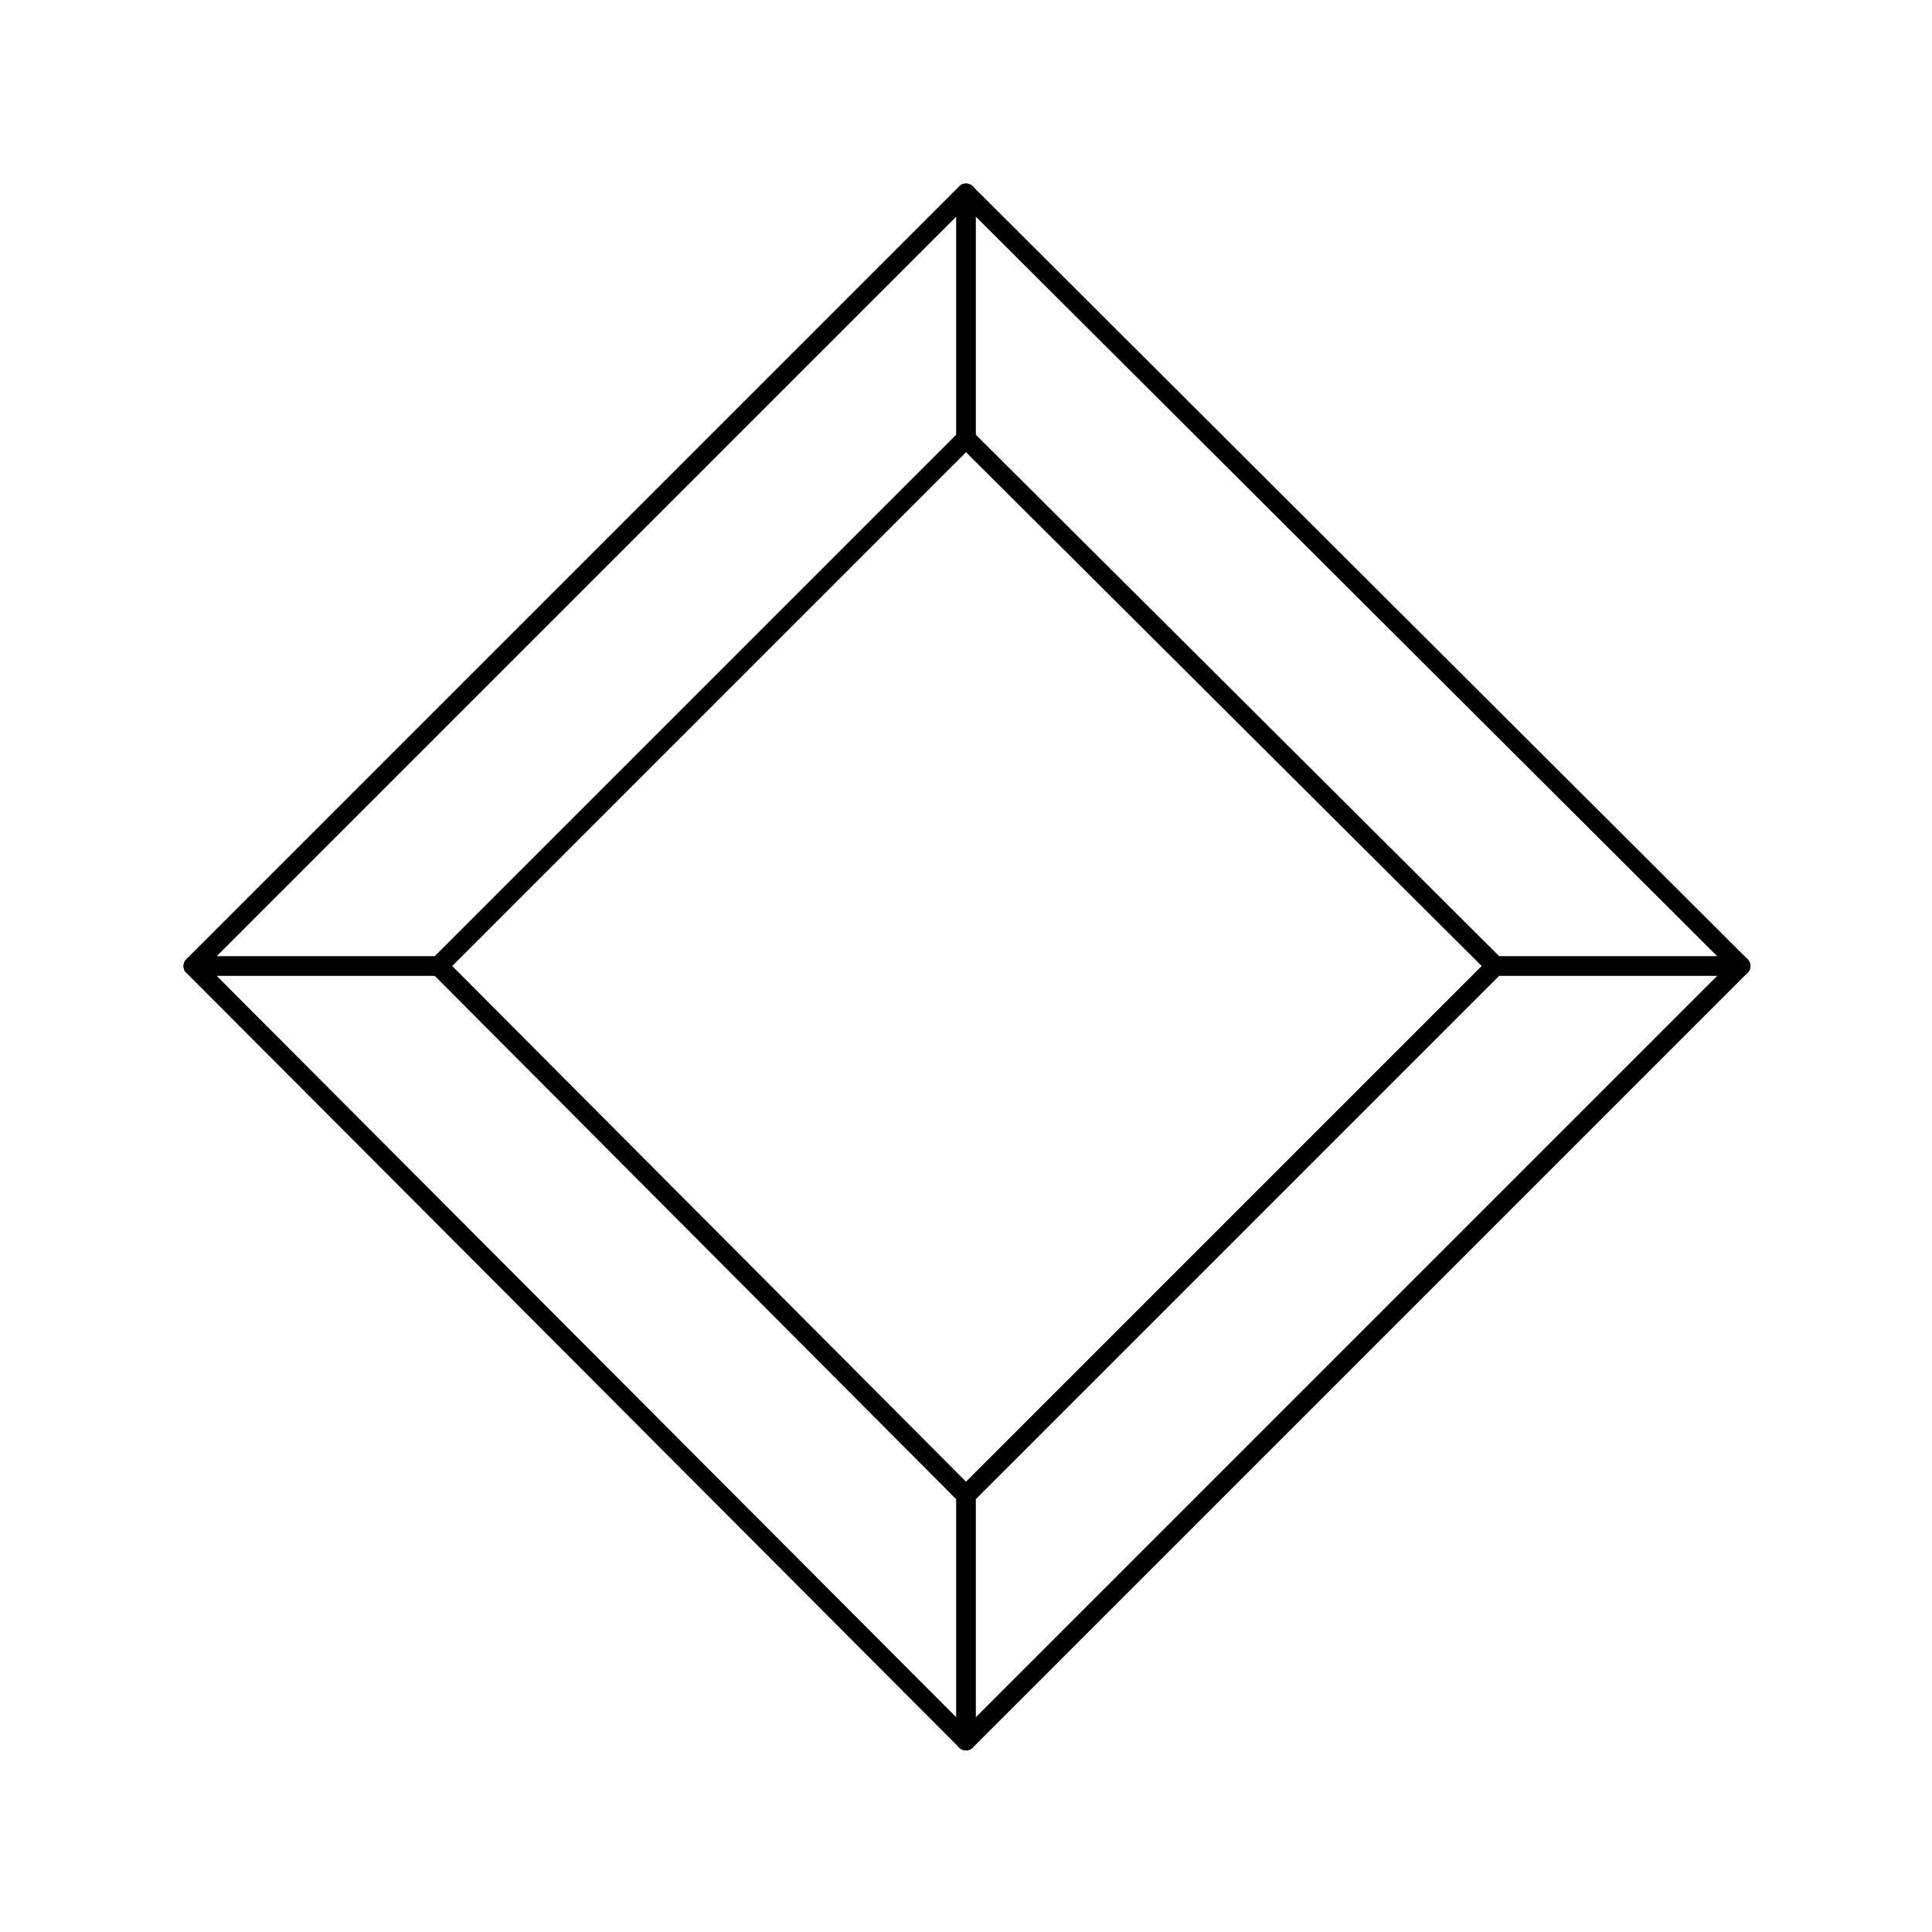 <svg xmlns="http://www.w3.org/2000/svg" viewBox="0 0 1000 1000" preserveAspectRatio="xMidYMid" fill-rule="evenodd" stroke-width="10" stroke-linejoin="round" fill="none" stroke="#000"><path d="M500 100l401 400H774L500 227V100z"/><path d="M901 500L500 901V774l274-274h127z"/><path d="M500 901L100 500h127l273 274v127z"/><path d="M100 500h127l273-273V100L100 500zm0-400zm801 801z"/></svg>